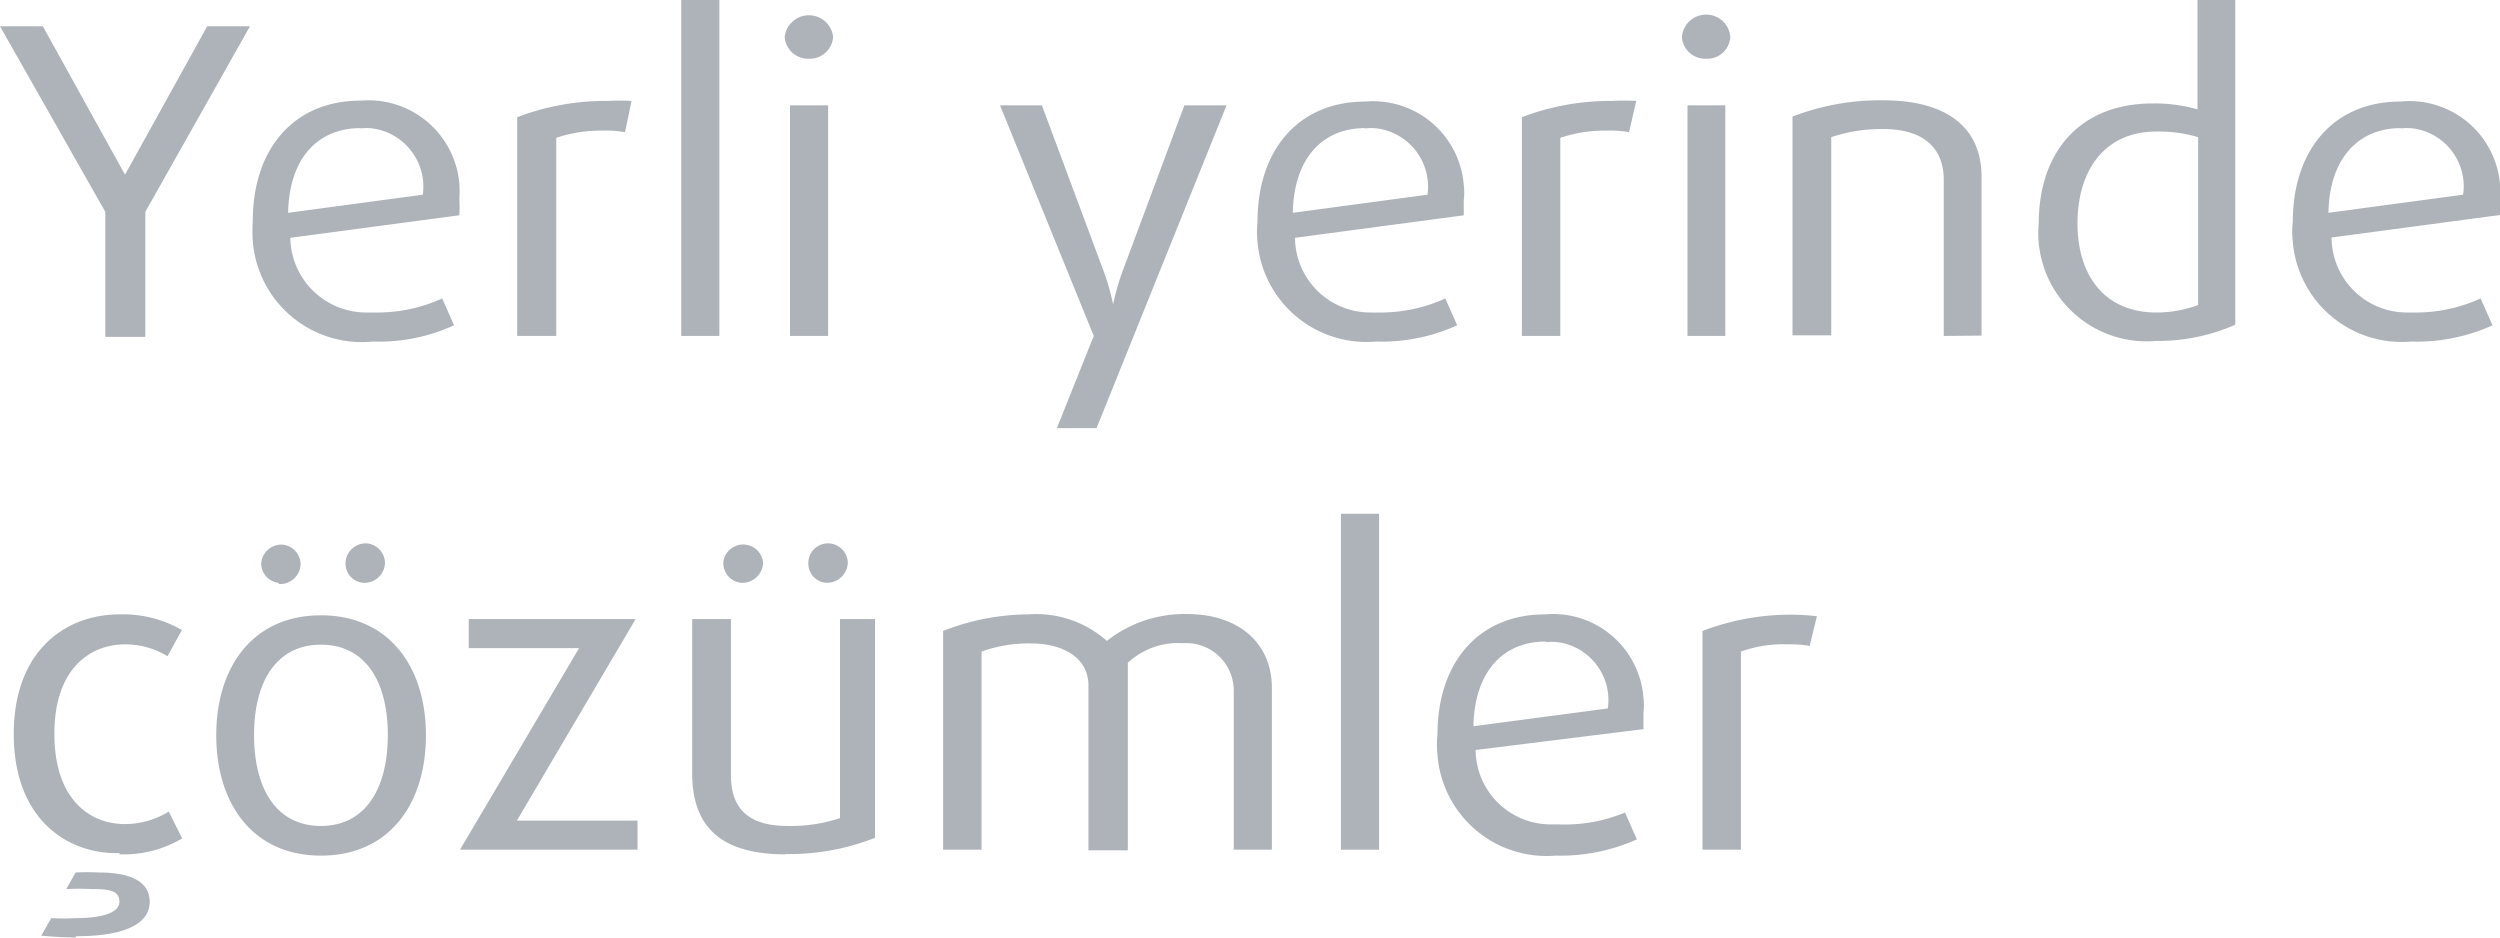 <svg xmlns="http://www.w3.org/2000/svg" viewBox="0 0 80 30"><defs><style>.cls-1{fill:#aeb3ba;}</style></defs><g id="Layer_2" data-name="Layer 2"><g id="Layer_1-2" data-name="Layer 1"><g id="Group_7654" data-name="Group 7654"><path id="Path_18547" data-name="Path 18547" class="cls-1" d="M4.65,6.78v4H3.37v-4L0,.84H1.37L4,5.59H4L6.63.84H8Z"/><path id="Path_18548" data-name="Path 18548" class="cls-1" d="M11.54,4.1c-1.4,0-2.29,1-2.32,2.71l4.31-.58a1.88,1.88,0,0,0-1.61-2.12,1.63,1.63,0,0,0-.38,0m3.15,2.78-5.4.72A2.43,2.43,0,0,0,11.73,10L12,10a5,5,0,0,0,2.15-.45l.38.86a5.79,5.79,0,0,1-2.6.52A3.5,3.5,0,0,1,8.09,7.72a4.85,4.85,0,0,1,0-.66c0-2.28,1.3-3.84,3.45-3.84A2.92,2.92,0,0,1,14.7,5.88a4.17,4.17,0,0,1,0,.5,4.44,4.44,0,0,1,0,.5"/><path id="Path_18549" data-name="Path 18549" class="cls-1" d="M20,4.23a3.3,3.3,0,0,0-.7-.05,4.48,4.48,0,0,0-1.5.23v6.34H16.55v-7a7.91,7.91,0,0,1,2.89-.52,6.49,6.49,0,0,1,.77,0Z"/><rect id="Rectangle_3660" data-name="Rectangle 3660" class="cls-1" x="21.8" width="1.22" height="10.75"/><path id="Path_18550" data-name="Path 18550" class="cls-1" d="M25.28,3.37H26.5v7.38H25.28Zm.6-1.49a.75.75,0,0,1-.77-.7.78.78,0,0,1,1.55,0,.75.75,0,0,1-.78.7"/><path id="Path_18551" data-name="Path 18551" class="cls-1" d="M35.09,13.7H33.82L35,10.75,32,3.37h1.34l2,5.37a7.74,7.74,0,0,1,.28,1h0a7.74,7.74,0,0,1,.28-1l2-5.37h1.35Z"/><path id="Path_18552" data-name="Path 18552" class="cls-1" d="M43.68,4.1c-1.39,0-2.28,1-2.31,2.71l4.31-.58a1.88,1.88,0,0,0-1.61-2.12,1.7,1.7,0,0,0-.39,0m3.16,2.78-5.4.72A2.41,2.41,0,0,0,43.87,10l.22,0a5,5,0,0,0,2.16-.45l.38.86a5.85,5.85,0,0,1-2.6.52,3.5,3.5,0,0,1-3.79-3.18,3.64,3.64,0,0,1,0-.66c0-2.28,1.3-3.84,3.45-3.84a2.91,2.91,0,0,1,3.15,2.66,2.09,2.09,0,0,1,0,.5c0,.15,0,.32,0,.5"/><path id="Path_18553" data-name="Path 18553" class="cls-1" d="M52.13,4.23a3.3,3.3,0,0,0-.7-.05,4.48,4.48,0,0,0-1.5.23v6.34H48.7v-7a7.91,7.91,0,0,1,2.89-.52,6.49,6.49,0,0,1,.77,0Z"/><path id="Path_18554" data-name="Path 18554" class="cls-1" d="M54,3.37h1.21v7.38H54Zm.6-1.49a.75.75,0,0,1-.78-.7.78.78,0,0,1,.84-.71.77.77,0,0,1,.71.71.74.74,0,0,1-.77.7"/><path id="Path_18555" data-name="Path 18555" class="cls-1" d="M62.2,10.75v-5c0-1-.64-1.62-1.92-1.62a5,5,0,0,0-1.68.26v6.34H57.36v-7a7.79,7.79,0,0,1,2.9-.52c2.08,0,3.15.9,3.15,2.45v5.08Z"/><path id="Path_18556" data-name="Path 18556" class="cls-1" d="M70.34,4.39A4.38,4.38,0,0,0,69,4.21c-1.66,0-2.52,1.25-2.52,2.94S67.37,10,69,10a3.83,3.83,0,0,0,1.34-.24ZM69,10.91a3.47,3.47,0,0,1-3.76-3.13,3.31,3.31,0,0,1,0-.63c0-2.26,1.29-3.84,3.65-3.84a5,5,0,0,1,1.43.19V0h1.21V10.39a6.1,6.1,0,0,1-2.53.52"/><path id="Path_18557" data-name="Path 18557" class="cls-1" d="M76.83,4.1c-1.39,0-2.29,1-2.32,2.71l4.31-.58a1.87,1.87,0,0,0-1.6-2.12,1.7,1.7,0,0,0-.39,0M80,6.88l-5.39.72A2.41,2.41,0,0,0,77,10l.22,0a5,5,0,0,0,2.16-.45l.38.86a5.85,5.85,0,0,1-2.6.52,3.5,3.5,0,0,1-3.79-3.18,2.91,2.91,0,0,1,0-.66c0-2.28,1.3-3.84,3.44-3.84A2.91,2.91,0,0,1,80,5.88a2.09,2.09,0,0,1,0,.5c0,.15,0,.32,0,.5"/><path id="Path_18558" data-name="Path 18558" class="cls-1" d="M2.43,30a11.05,11.05,0,0,1-1.11-.06l.32-.56a6.45,6.45,0,0,0,.76,0c.84,0,1.42-.16,1.42-.52s-.3-.41-.9-.41a7.91,7.91,0,0,0-.8,0l.3-.53a6.83,6.83,0,0,1,.74,0c1.22,0,1.63.41,1.63.94,0,.73-.86,1.1-2.36,1.1m1.39-2.66C2.14,27.34.44,26.2.44,23.49s1.7-3.83,3.38-3.83a3.78,3.78,0,0,1,2,.5L5.36,21A2.57,2.57,0,0,0,4,20.62c-1.13,0-2.26.79-2.26,2.86S2.84,26.37,4,26.37a2.68,2.68,0,0,0,1.4-.4l.43.86a3.7,3.7,0,0,1-2,.51"/><path id="Path_18559" data-name="Path 18559" class="cls-1" d="M11.62,18.65a.62.62,0,0,1-.56-.69.65.65,0,0,1,.7-.57.64.64,0,0,1,.56.63.66.66,0,0,1-.7.63m-2.7,0A.62.62,0,0,1,8.36,18a.65.65,0,0,1,.7-.57.64.64,0,0,1,.56.63.66.66,0,0,1-.7.63m1.35,1.94c-1.43,0-2.14,1.19-2.14,2.89s.7,2.91,2.14,2.91,2.14-1.22,2.14-2.91-.7-2.89-2.14-2.89m0,6.75c-2.18,0-3.35-1.66-3.35-3.85s1.17-3.84,3.35-3.84,3.36,1.65,3.36,3.84-1.17,3.85-3.36,3.85"/><path id="Path_18560" data-name="Path 18560" class="cls-1" d="M14.72,27.19l3.81-6.45H15v-.93h5.34l-3.8,6.45H20.4v.93Z"/><path id="Path_18561" data-name="Path 18561" class="cls-1" d="M26.43,18.65a.62.62,0,0,1-.56-.69.63.63,0,0,1,.69-.57.64.64,0,0,1,.57.63.67.67,0,0,1-.7.63m-2.71,0a.63.63,0,0,1-.57-.69.64.64,0,0,1,1.27.06.67.67,0,0,1-.7.63m1.43,8.69c-2,0-3-.81-3-2.59V19.81h1.24v5c0,1.1.6,1.62,1.81,1.62a5,5,0,0,0,1.68-.25V19.81H28v7a7.51,7.51,0,0,1-2.89.52"/><path id="Path_18562" data-name="Path 18562" class="cls-1" d="M39.48,27.19V22.11A1.52,1.52,0,0,0,38,20.58h-.2a2.35,2.35,0,0,0-1.71.63v6H34.83V21.93c0-.84-.75-1.34-1.85-1.34a4.46,4.46,0,0,0-1.57.26v6.34H30.18v-7a7.53,7.53,0,0,1,2.73-.53,3.4,3.4,0,0,1,2.51.85A4,4,0,0,1,38,19.65c1.62,0,2.7.92,2.7,2.36v5.18Z"/><rect id="Rectangle_3661" data-name="Rectangle 3661" class="cls-1" x="42.91" y="16.44" width="1.22" height="10.75"/><path id="Path_18563" data-name="Path 18563" class="cls-1" d="M49.46,20.53c-1.39,0-2.28,1-2.31,2.71l4.3-.57a1.87,1.87,0,0,0-1.6-2.12,1.7,1.7,0,0,0-.39,0m3.15,2.78L47.22,24a2.4,2.4,0,0,0,2.43,2.38h.22A5,5,0,0,0,52,26l.38.86a6,6,0,0,1-2.6.52A3.5,3.5,0,0,1,46,24.16a3,3,0,0,1,0-.67c0-2.27,1.3-3.83,3.44-3.83a2.9,2.9,0,0,1,3.15,2.66,2.09,2.09,0,0,1,0,.5c0,.15,0,.32,0,.49"/><path id="Path_18564" data-name="Path 18564" class="cls-1" d="M57.91,20.67a3.35,3.35,0,0,0-.7-.05,4,4,0,0,0-1.5.23v6.34H54.48v-7a7.89,7.89,0,0,1,2.88-.52,6.81,6.81,0,0,1,.78.05Z"/></g></g></g></svg>
